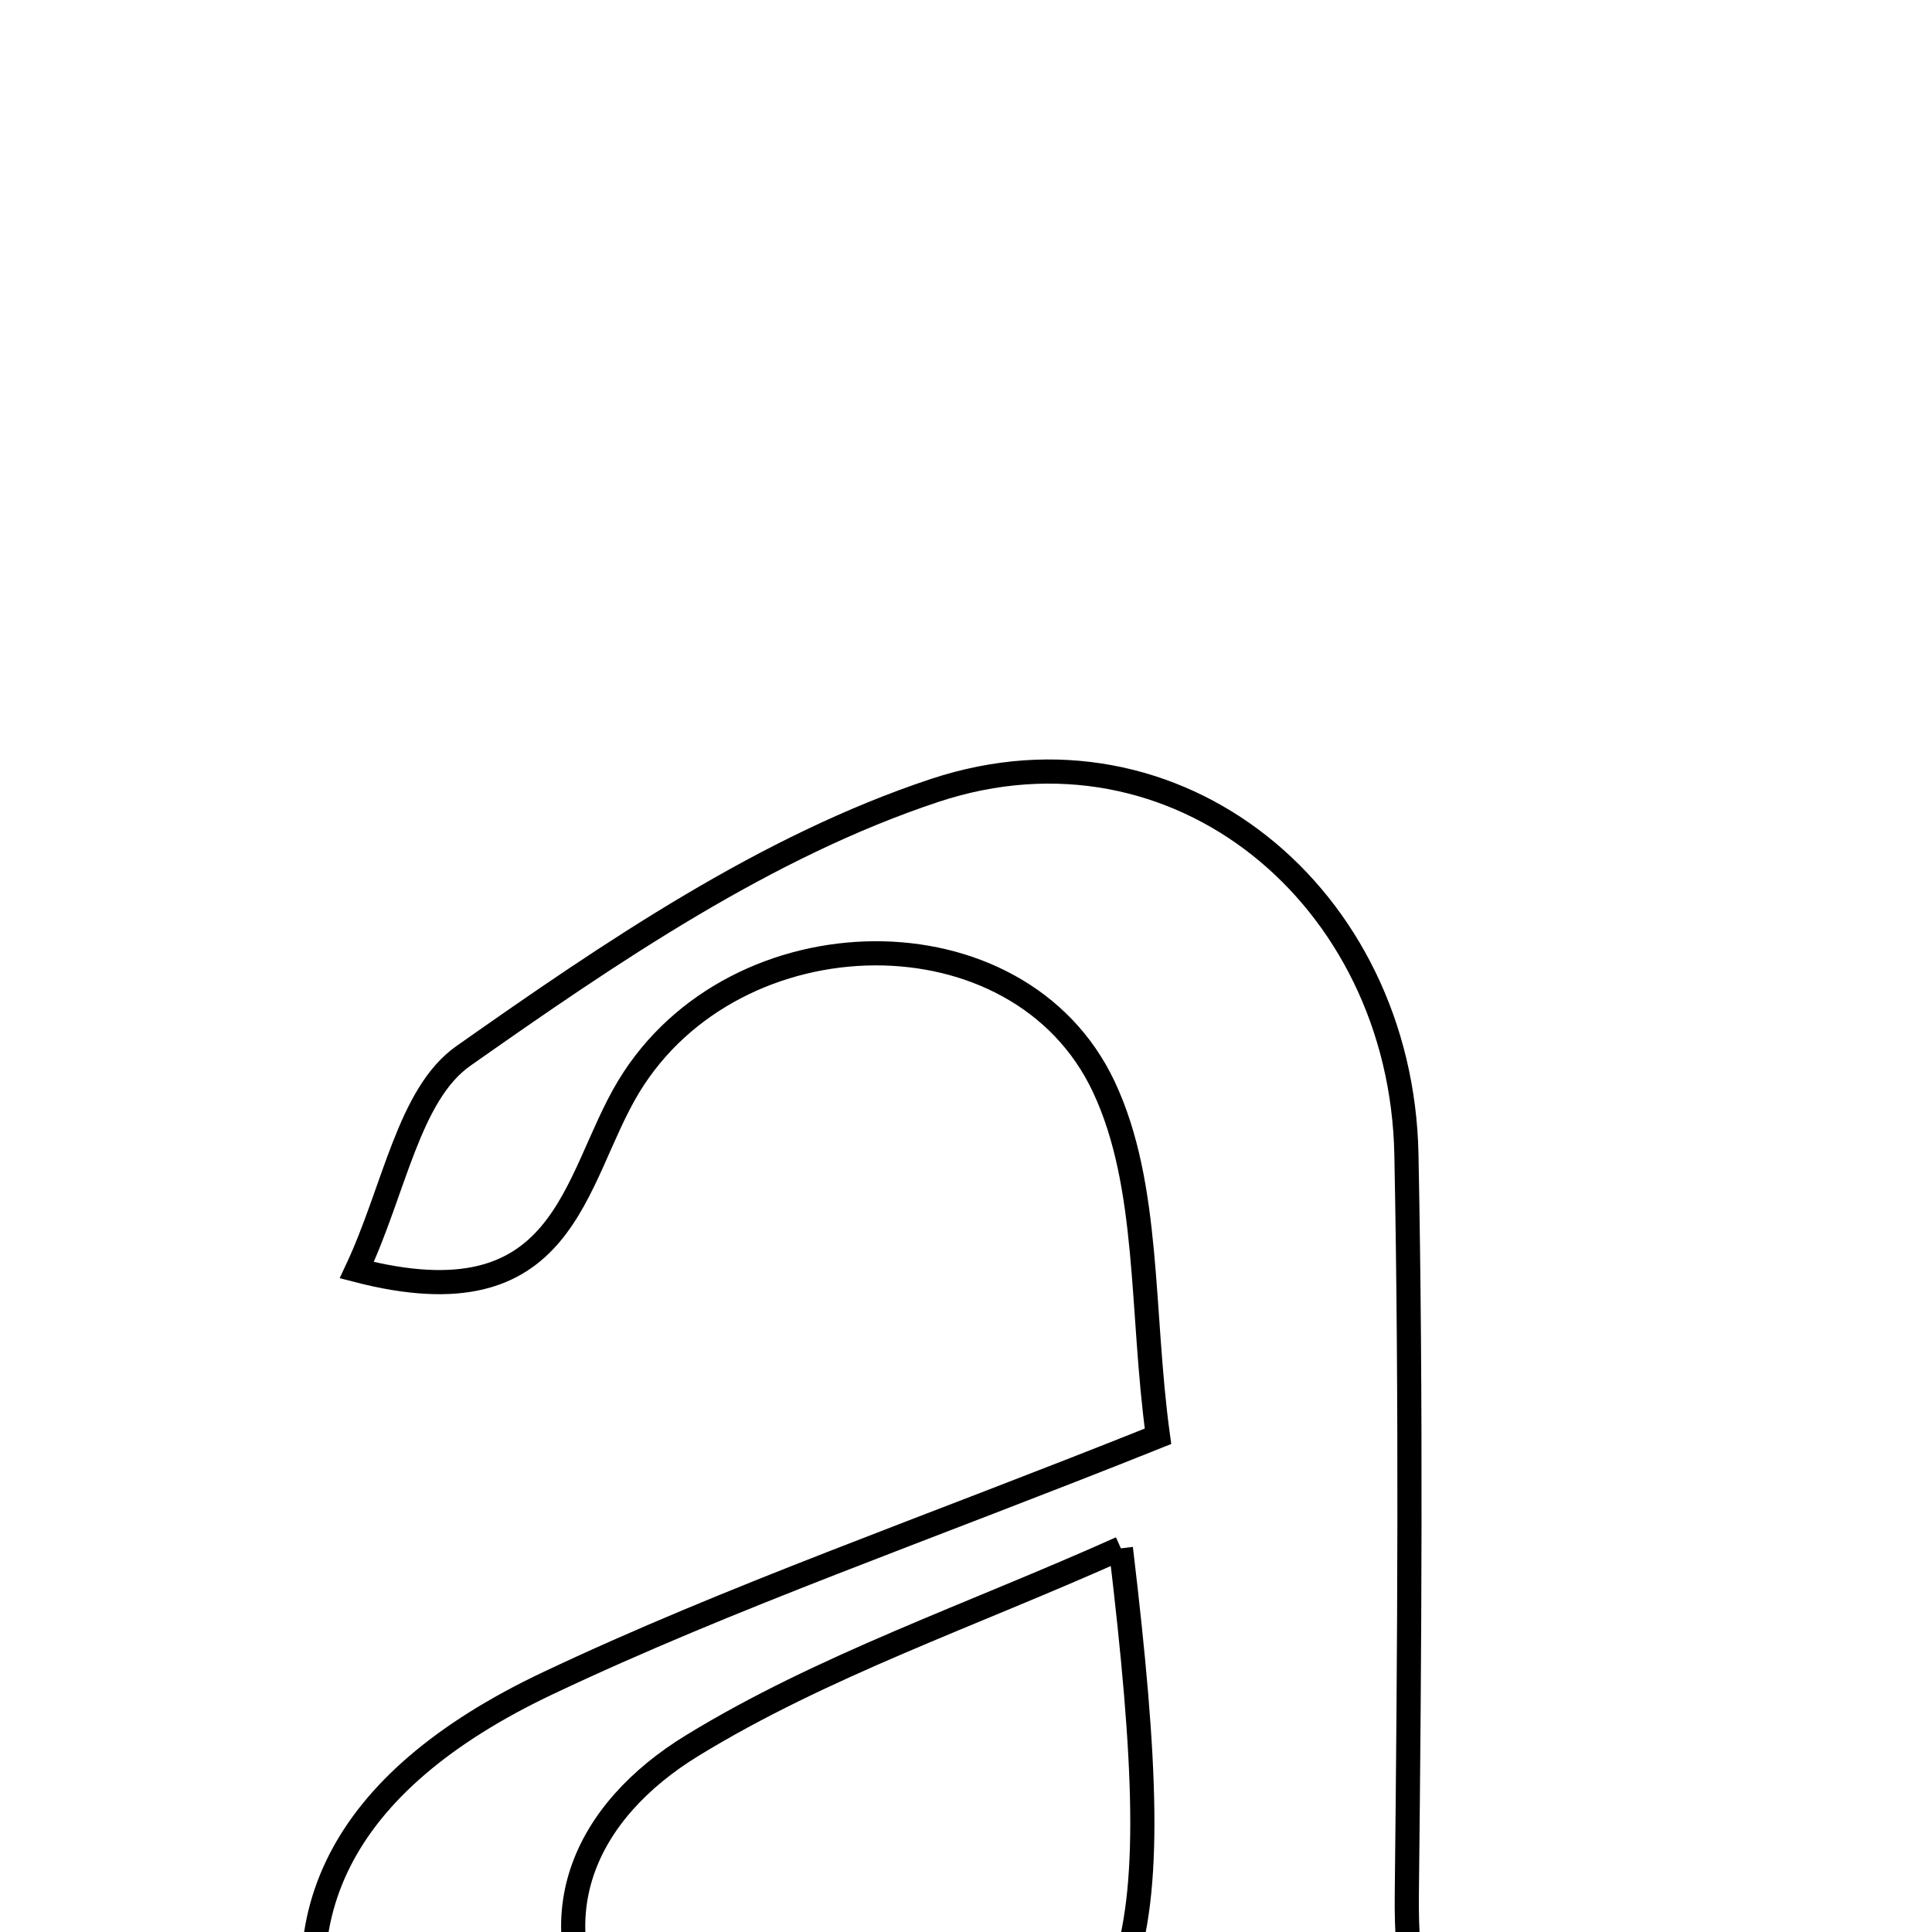 <svg xmlns="http://www.w3.org/2000/svg" viewBox="0.0 0.0 24.0 24.0" height="200px" width="200px"><path fill="none" stroke="black" stroke-width=".3" stroke-opacity="1.0"  filling="0" d="M11.614 9.818 C14.621 8.823 17.407 11.134 17.471 14.34 C17.531 17.403 17.51 20.468 17.476 23.531 C17.455 25.382 17.972 26.7 20.253 26.54 C17.348 29.529 16.89 29.525 13.96 26.571 C12.686 27.207 11.454 27.995 10.109 28.457 C7.43 29.378 5.033 28.297 4.171 25.962 C3.398 23.871 4.194 22.145 6.809 20.908 C9.081 19.833 11.472 19.008 14.385 17.842 C14.171 16.288 14.29 14.73 13.712 13.501 C12.659 11.261 9.129 11.319 7.81 13.498 C7.109 14.656 7.052 16.458 4.432 15.778 C4.9 14.781 5.077 13.595 5.755 13.118 C7.586 11.83 9.519 10.512 11.614 9.818"></path>
<path fill="none" stroke="black" stroke-width=".3" stroke-opacity="1.0"  filling="0" d="M13.924 19.234 C14.562 24.581 14.181 25.533 11.39 26.516 C9.83 27.064 8.535 26.881 7.602 25.416 C6.591 23.826 7.29 22.485 8.599 21.684 C10.217 20.693 12.061 20.069 13.924 19.234"></path></svg>